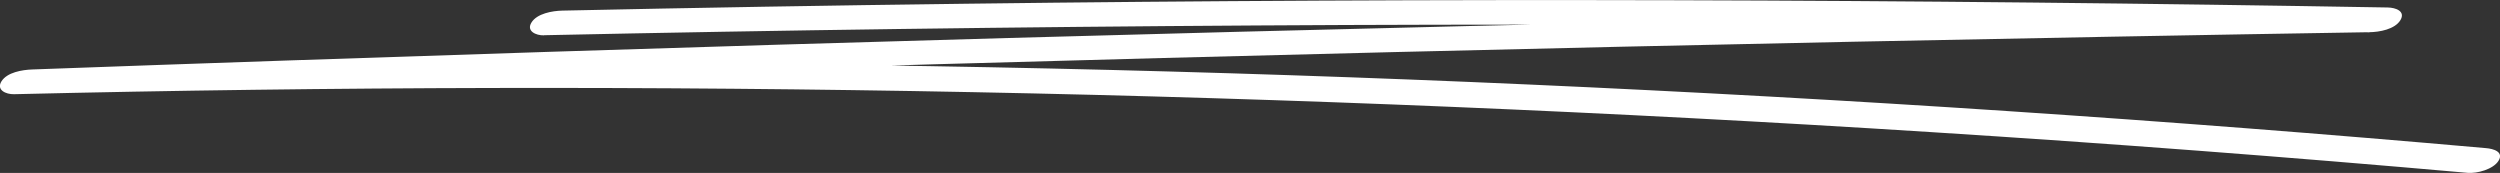 <svg width="159" height="11" viewBox="0 0 159 11" fill="none" xmlns="http://www.w3.org/2000/svg">
  <rect x="0" y="0" width="159" height="11" fill="#333333" stroke="none"/>
  <g clip-path="url(#clip0_6_2645)">
    <path
      d="M34.605 2.24C49.709 1.918 64.82 1.711 79.932 1.619C95.043 1.526 110.015 1.557 125.052 1.703C133.595 1.787 142.145 1.902 150.688 2.056L151.847 0.483C132.345 0.798 112.851 1.189 93.358 1.657C73.864 2.125 54.37 2.669 34.877 3.298C23.933 3.651 12.998 4.019 2.055 4.418C1.414 4.441 0.452 4.595 0.09 5.178C-0.247 5.722 0.378 6.006 0.896 5.991C21.212 5.508 41.544 5.462 61.868 5.861C82.193 6.259 102.5 7.111 122.783 8.4C134.179 9.121 145.566 9.987 156.936 10.992C157.553 11.046 158.572 10.762 158.901 10.233C159.263 9.658 158.589 9.458 158.096 9.42C137.862 7.632 117.579 6.282 97.279 5.377C76.98 4.472 56.648 4.019 36.324 4.012C24.904 4.012 13.484 4.142 2.064 4.418L0.904 5.991C20.39 5.278 39.884 4.649 59.377 4.089C78.871 3.536 98.365 3.053 117.858 2.654C128.802 2.432 139.753 2.225 150.696 2.048C151.337 2.04 152.307 1.864 152.661 1.289C153.015 0.713 152.365 0.483 151.855 0.476C136.736 0.215 121.632 0.054 106.521 0.015C91.409 -0.023 76.437 0.046 61.4 0.238C52.857 0.345 44.307 0.491 35.764 0.675C35.123 0.69 34.153 0.859 33.8 1.434C33.462 1.979 34.087 2.263 34.605 2.248V2.24Z"
      fill="white" />
  </g>
  <defs>
    <clipPath id="clip0_6_2645">
      <rect width="159" height="11" fill="white" />
    </clipPath>
  </defs>
</svg>